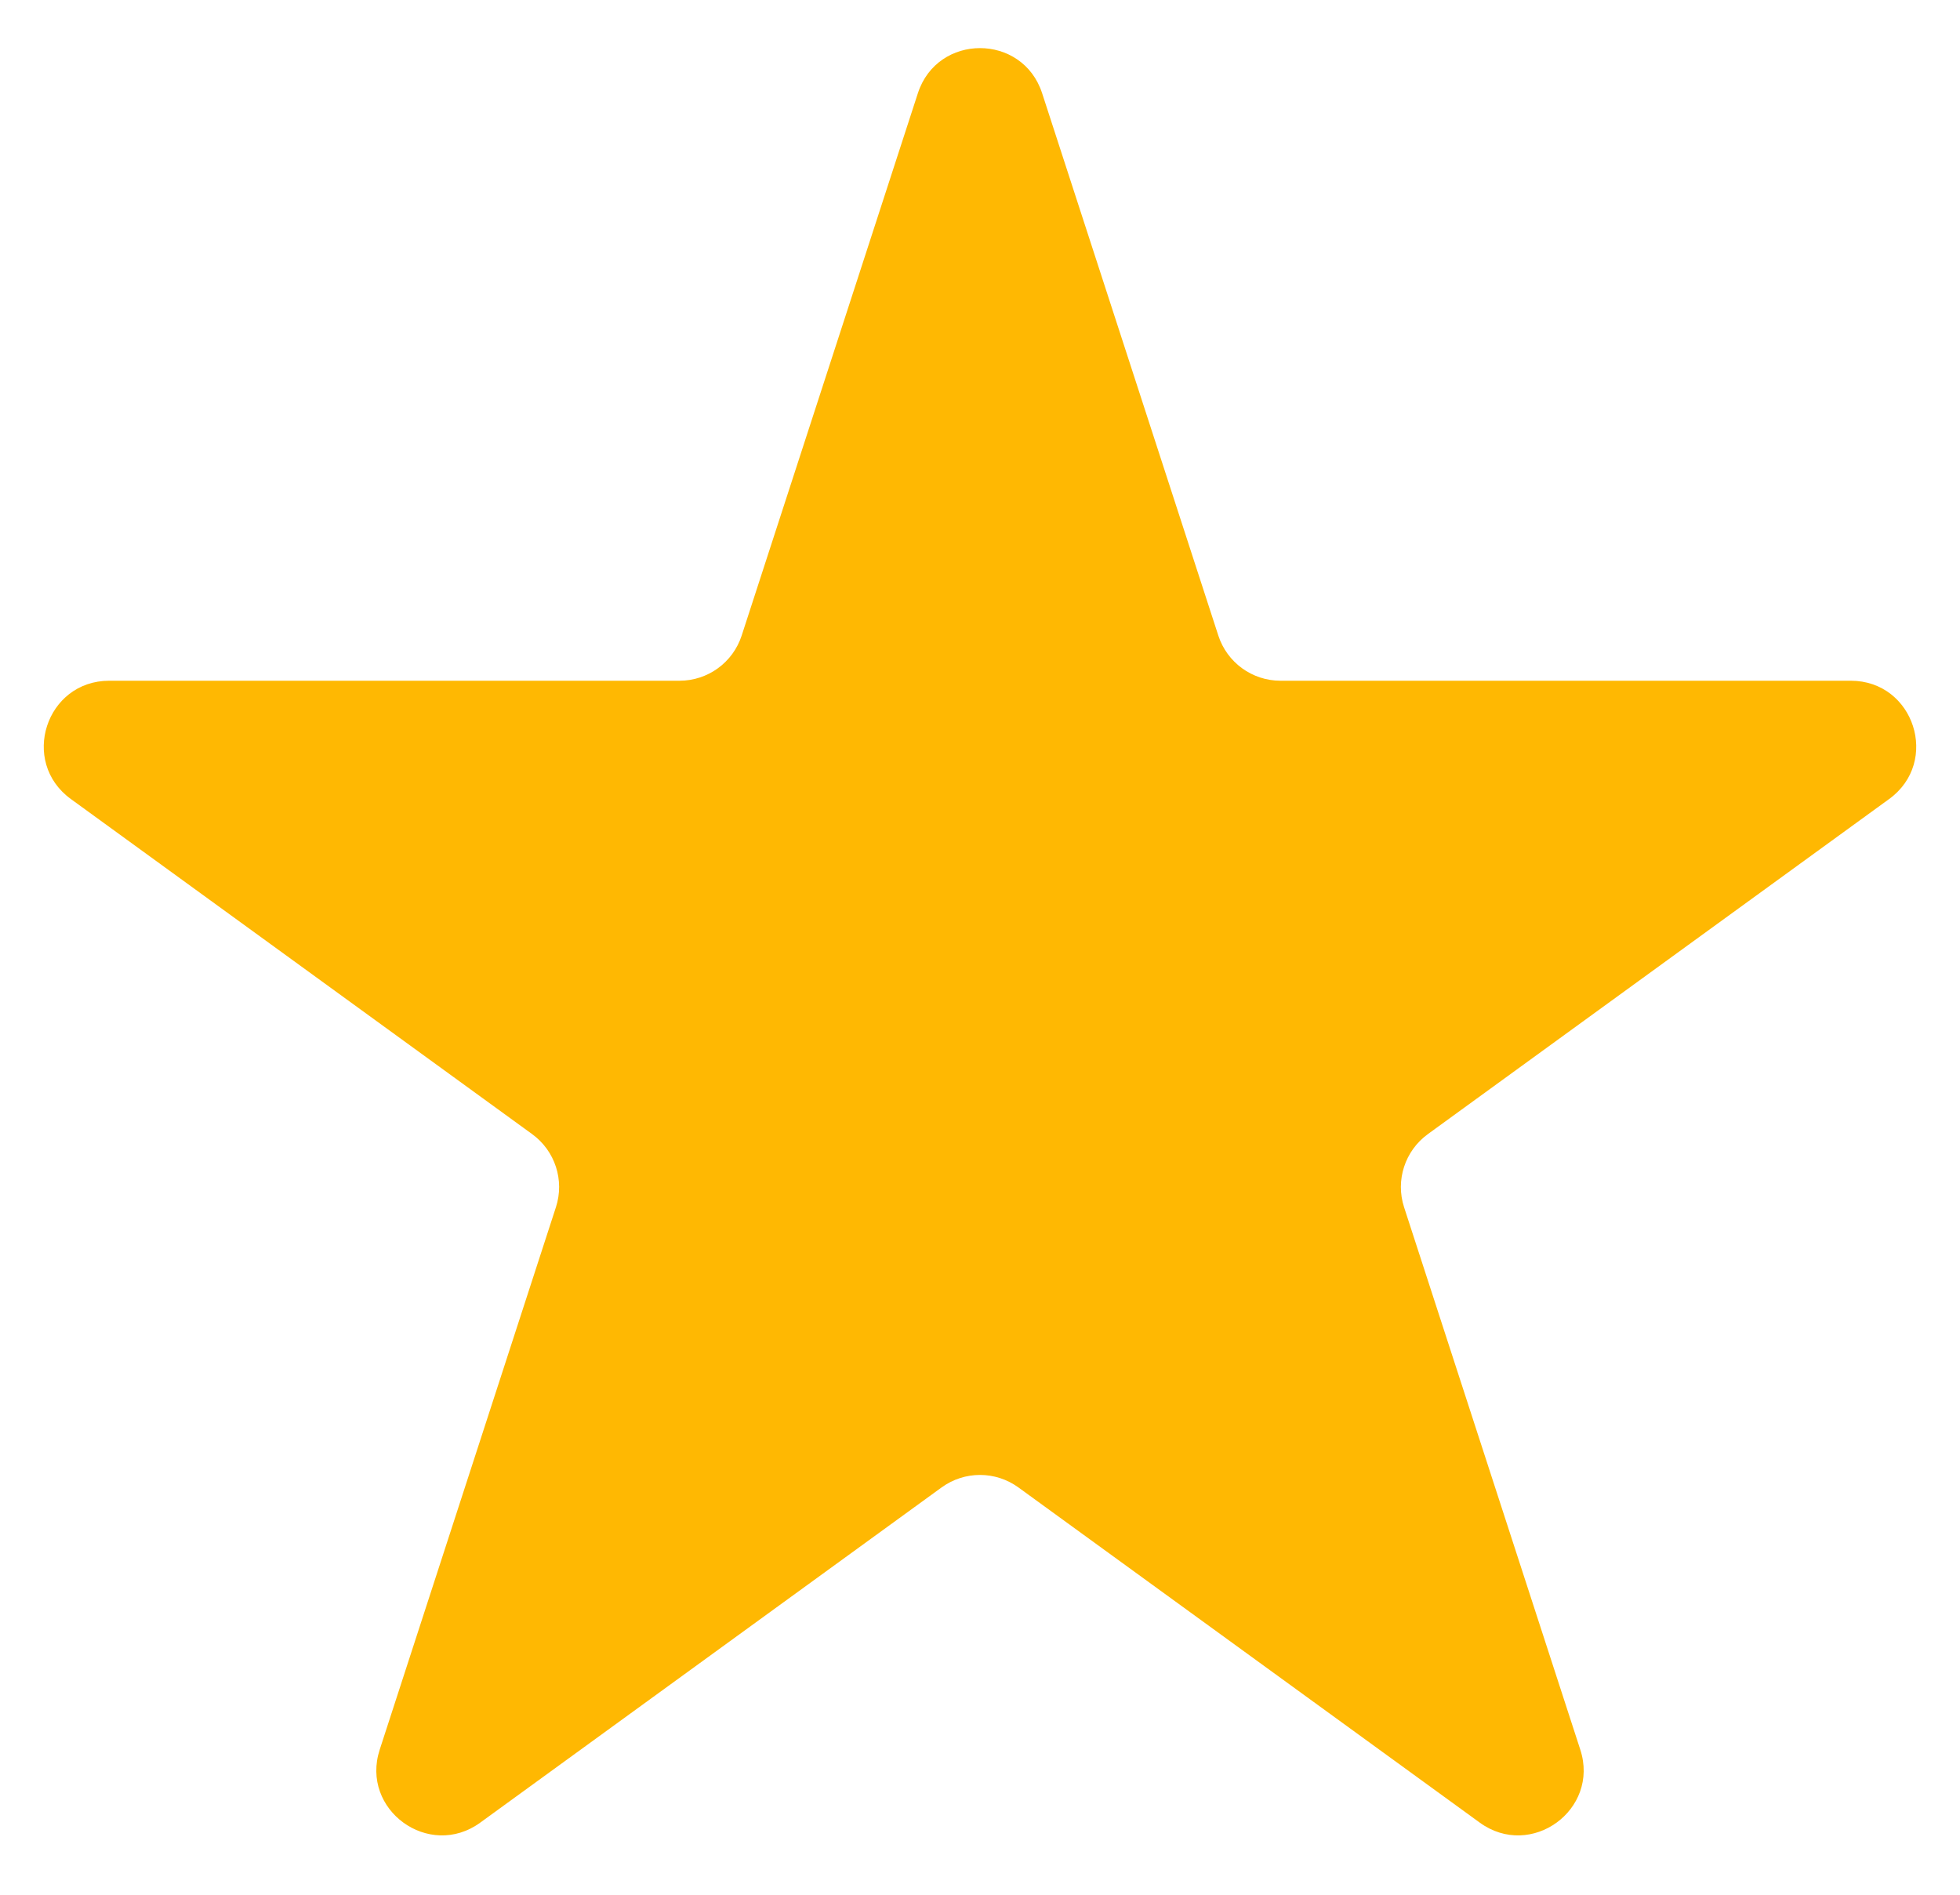 <svg width="30" height="29" viewBox="0 0 30 29" fill="none" xmlns="http://www.w3.org/2000/svg">
<path d="M14.049 1.427C14.348 0.506 15.652 0.506 15.951 1.427L18.648 9.728C18.782 10.14 19.166 10.419 19.599 10.419H28.328C29.297 10.419 29.7 11.659 28.916 12.229L21.854 17.359C21.504 17.614 21.357 18.065 21.491 18.477L24.188 26.779C24.488 27.7 23.433 28.466 22.649 27.896L15.588 22.766C15.237 22.511 14.763 22.511 14.412 22.766L7.351 27.896C6.567 28.466 5.512 27.7 5.812 26.779L8.509 18.477C8.643 18.065 8.496 17.614 8.146 17.359L1.084 12.229C0.3 11.659 0.703 10.419 1.672 10.419H10.401C10.834 10.419 11.218 10.14 11.352 9.728L14.049 1.427Z" fill="#FFB802"/>
</svg>
